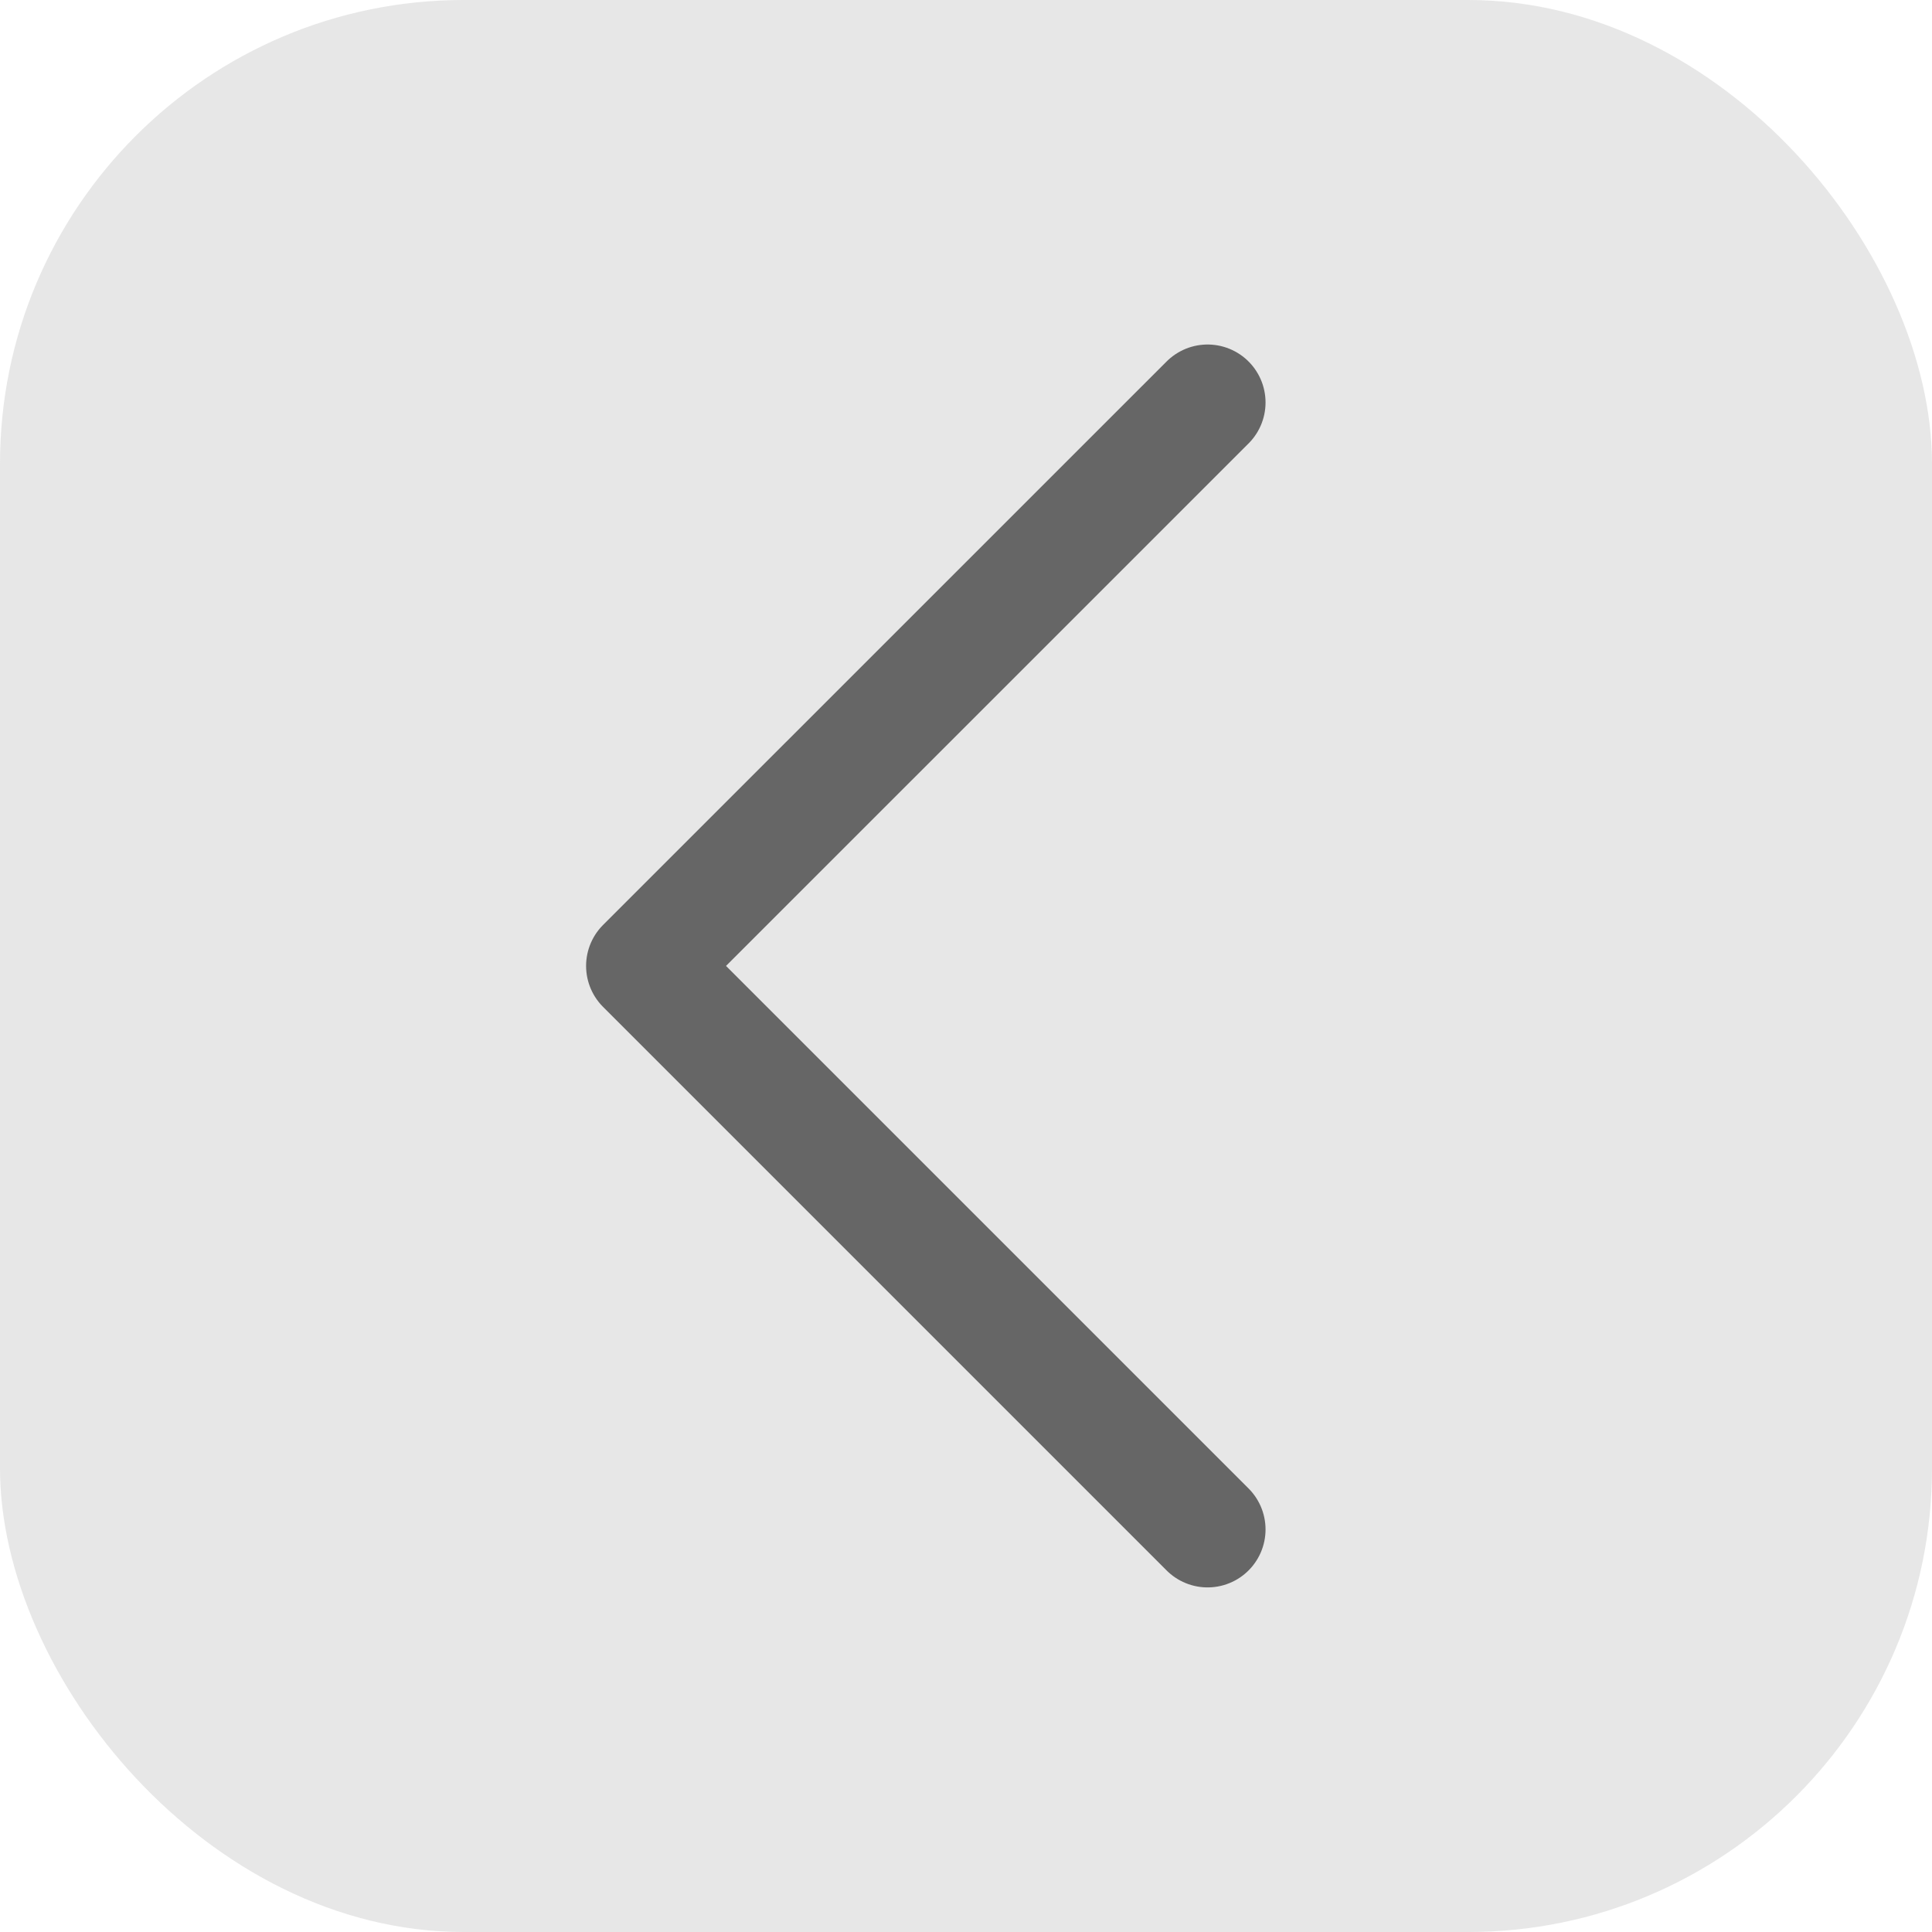 <svg width="25" height="25" viewBox="0 0 25 25" fill="none" xmlns="http://www.w3.org/2000/svg">
<g id="ic_photoleft_desktop">
<rect width="25" height="25" rx="6" fill="#8B8B8B" fill-opacity="0.2"/>
<path id="Icon" d="M15.626 19.791L8.334 12.499L15.626 5.208" stroke="#666666" stroke-width="1.5" stroke-linecap="round" stroke-linejoin="round"/>
</g>
</svg>
